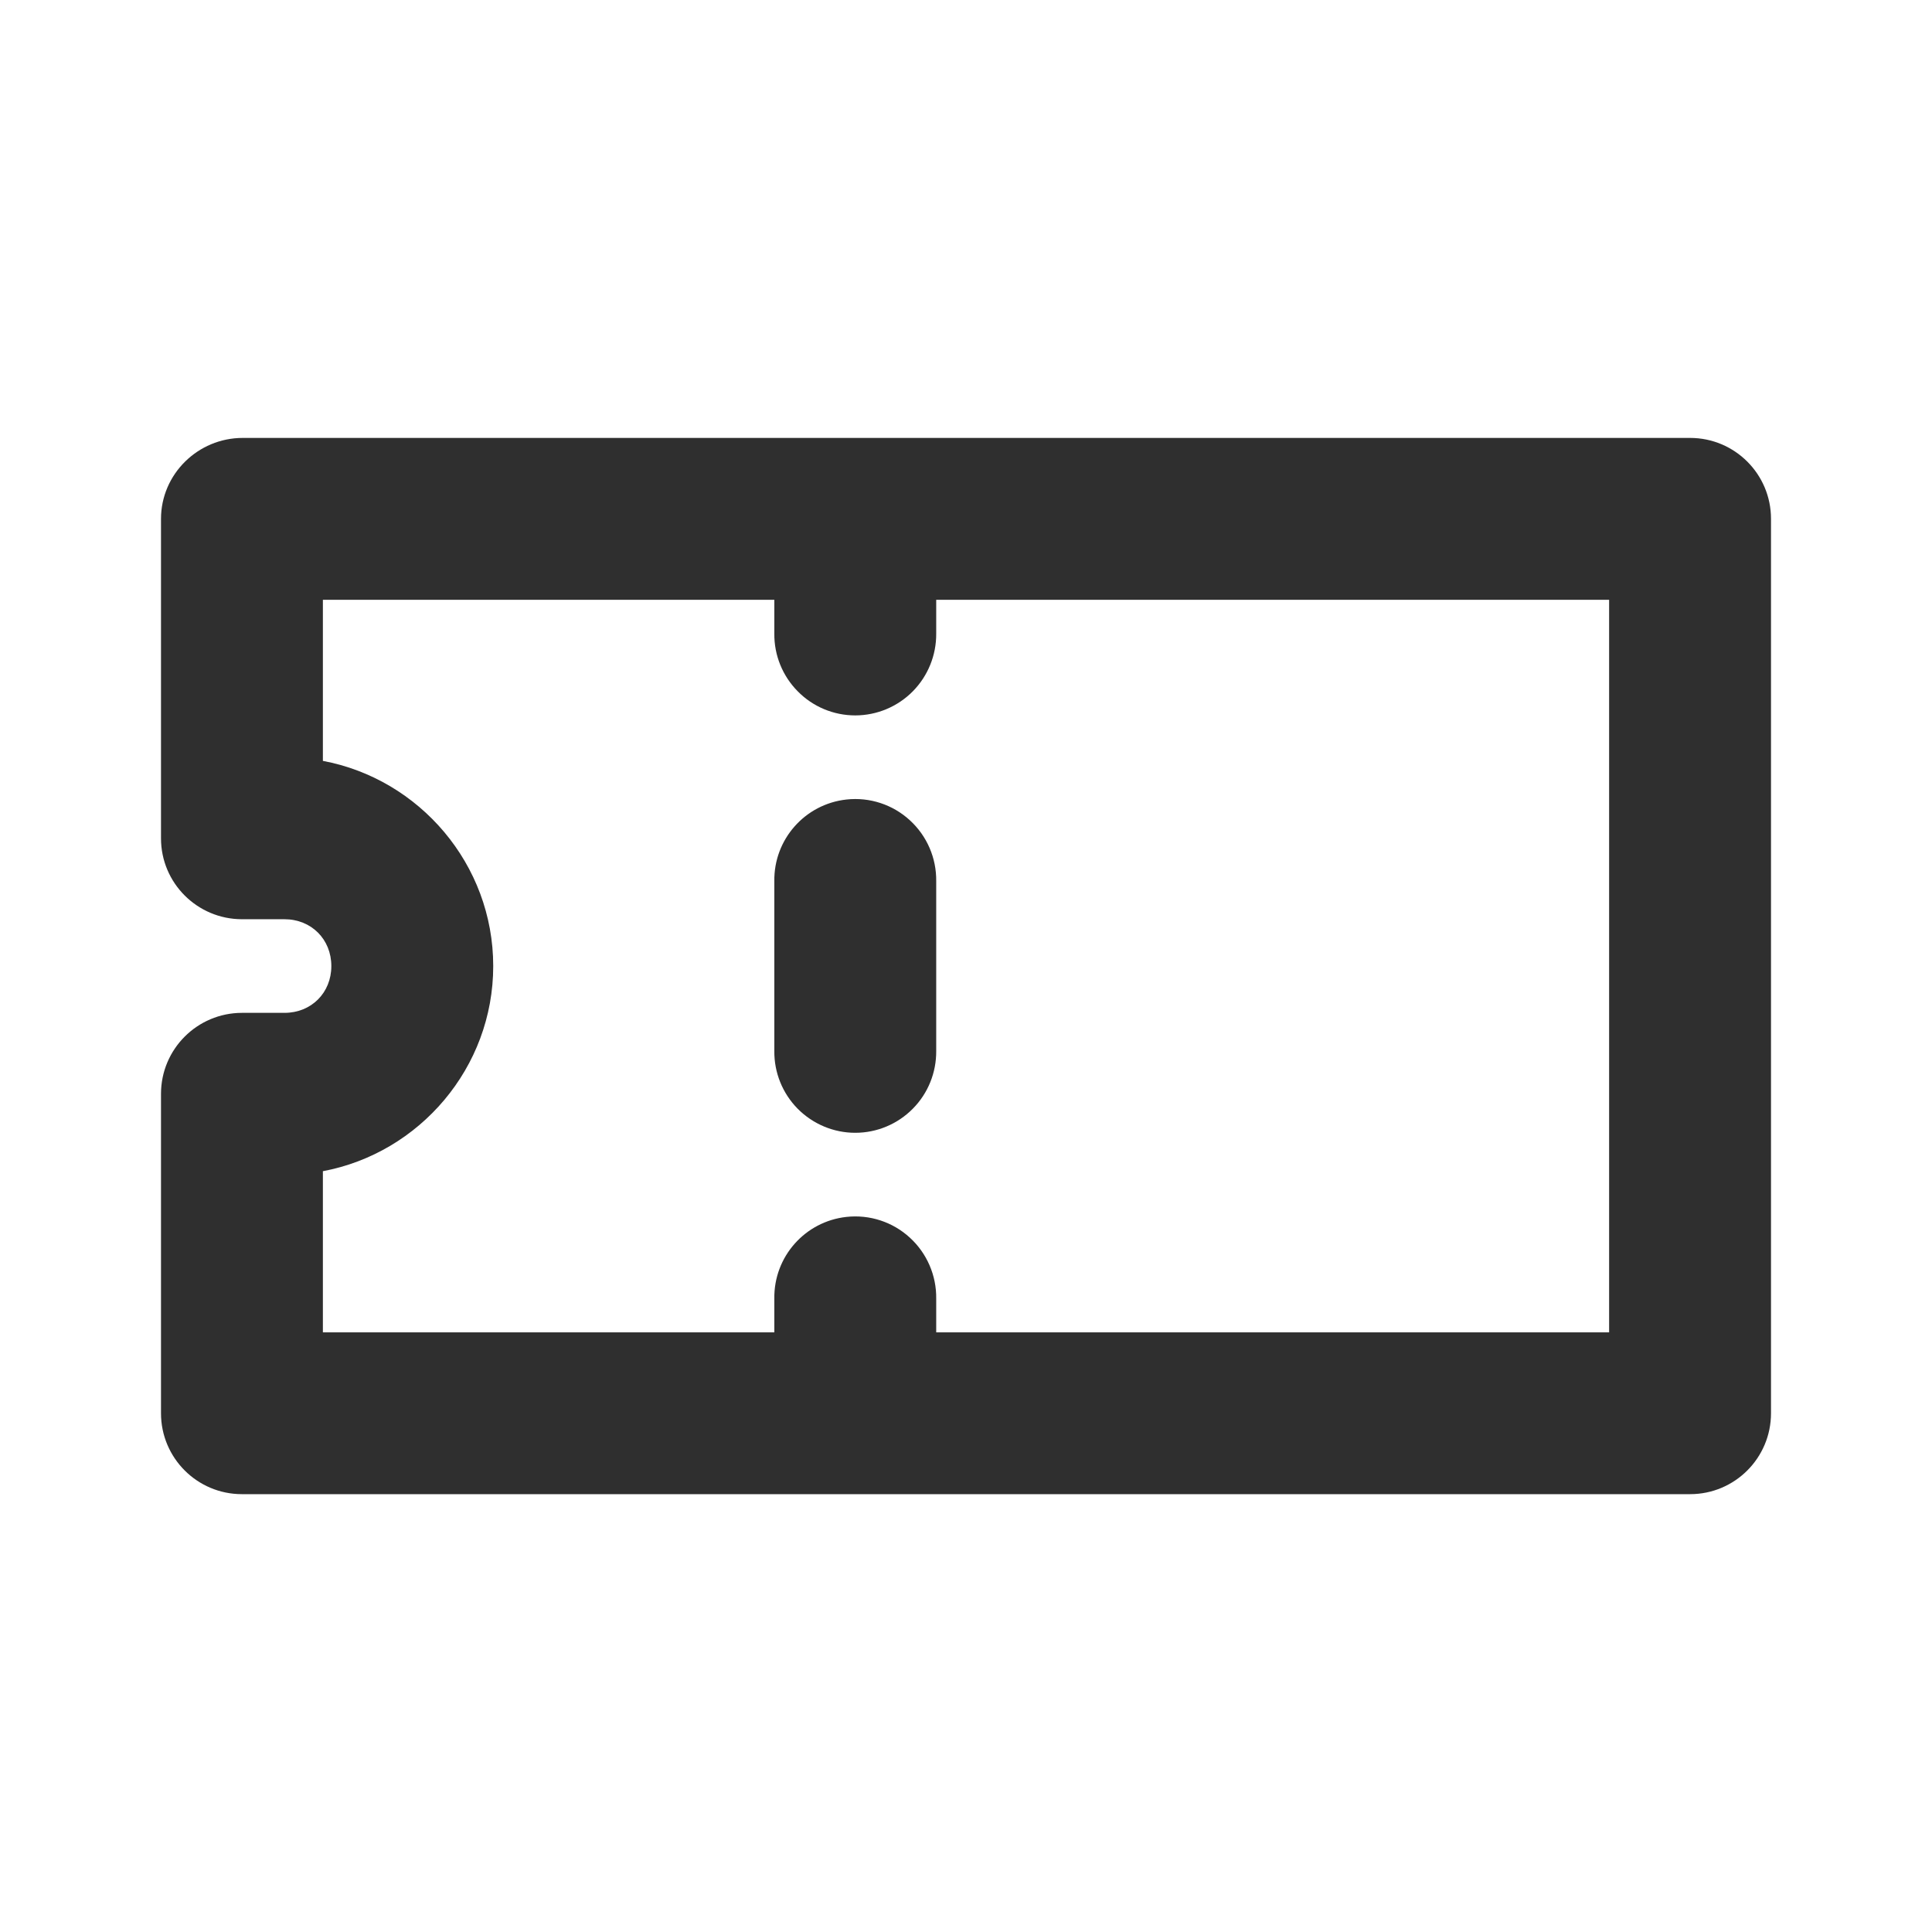 <svg width="24" height="24" viewBox="0 0 24 24" fill="none" xmlns="http://www.w3.org/2000/svg">
  <path fill-rule="evenodd" clip-rule="evenodd"
        d="M2 6.446C2 5.89 2.459 5.44 3.015 5.44H20.995C21.55 5.44 22 5.89 22 6.445V17.556C22 18.111 21.55 18.561 20.995 18.561H3.005C2.45 18.561 2 18.111 2 17.556V13.588C2 13.033 2.45 12.583 3.005 12.582H3.534C3.867 12.582 4.116 12.333 4.116 12.001C4.116 11.668 3.867 11.419 3.534 11.419H3.005C2.45 11.418 2 10.969 2 10.414V6.446ZM4.011 9.452L4.011 7.451H9.619V7.871C9.616 8.139 9.721 8.397 9.909 8.587C10.097 8.779 10.355 8.887 10.624 8.887C10.894 8.887 11.152 8.778 11.34 8.587C11.528 8.396 11.632 8.138 11.63 7.871V7.451H19.989V16.551H11.63V16.132C11.634 15.845 11.515 15.569 11.303 15.375C11.09 15.179 10.802 15.085 10.514 15.117C9.999 15.174 9.611 15.613 9.619 16.132V16.551H4.011V14.549C5.211 14.324 6.127 13.264 6.127 12.001C6.127 10.737 5.211 9.677 4.011 9.452ZM11.303 10.19C11.09 9.994 10.802 9.9 10.514 9.932C9.999 9.989 9.611 10.428 9.619 10.947V13.056C9.616 13.324 9.721 13.582 9.908 13.772C10.098 13.964 10.356 14.072 10.624 14.072C10.893 14.072 11.151 13.964 11.34 13.772C11.529 13.581 11.632 13.323 11.63 13.056V10.947C11.634 10.659 11.515 10.384 11.303 10.19Z"
        fill="#2F2F2F"/>
</svg>

